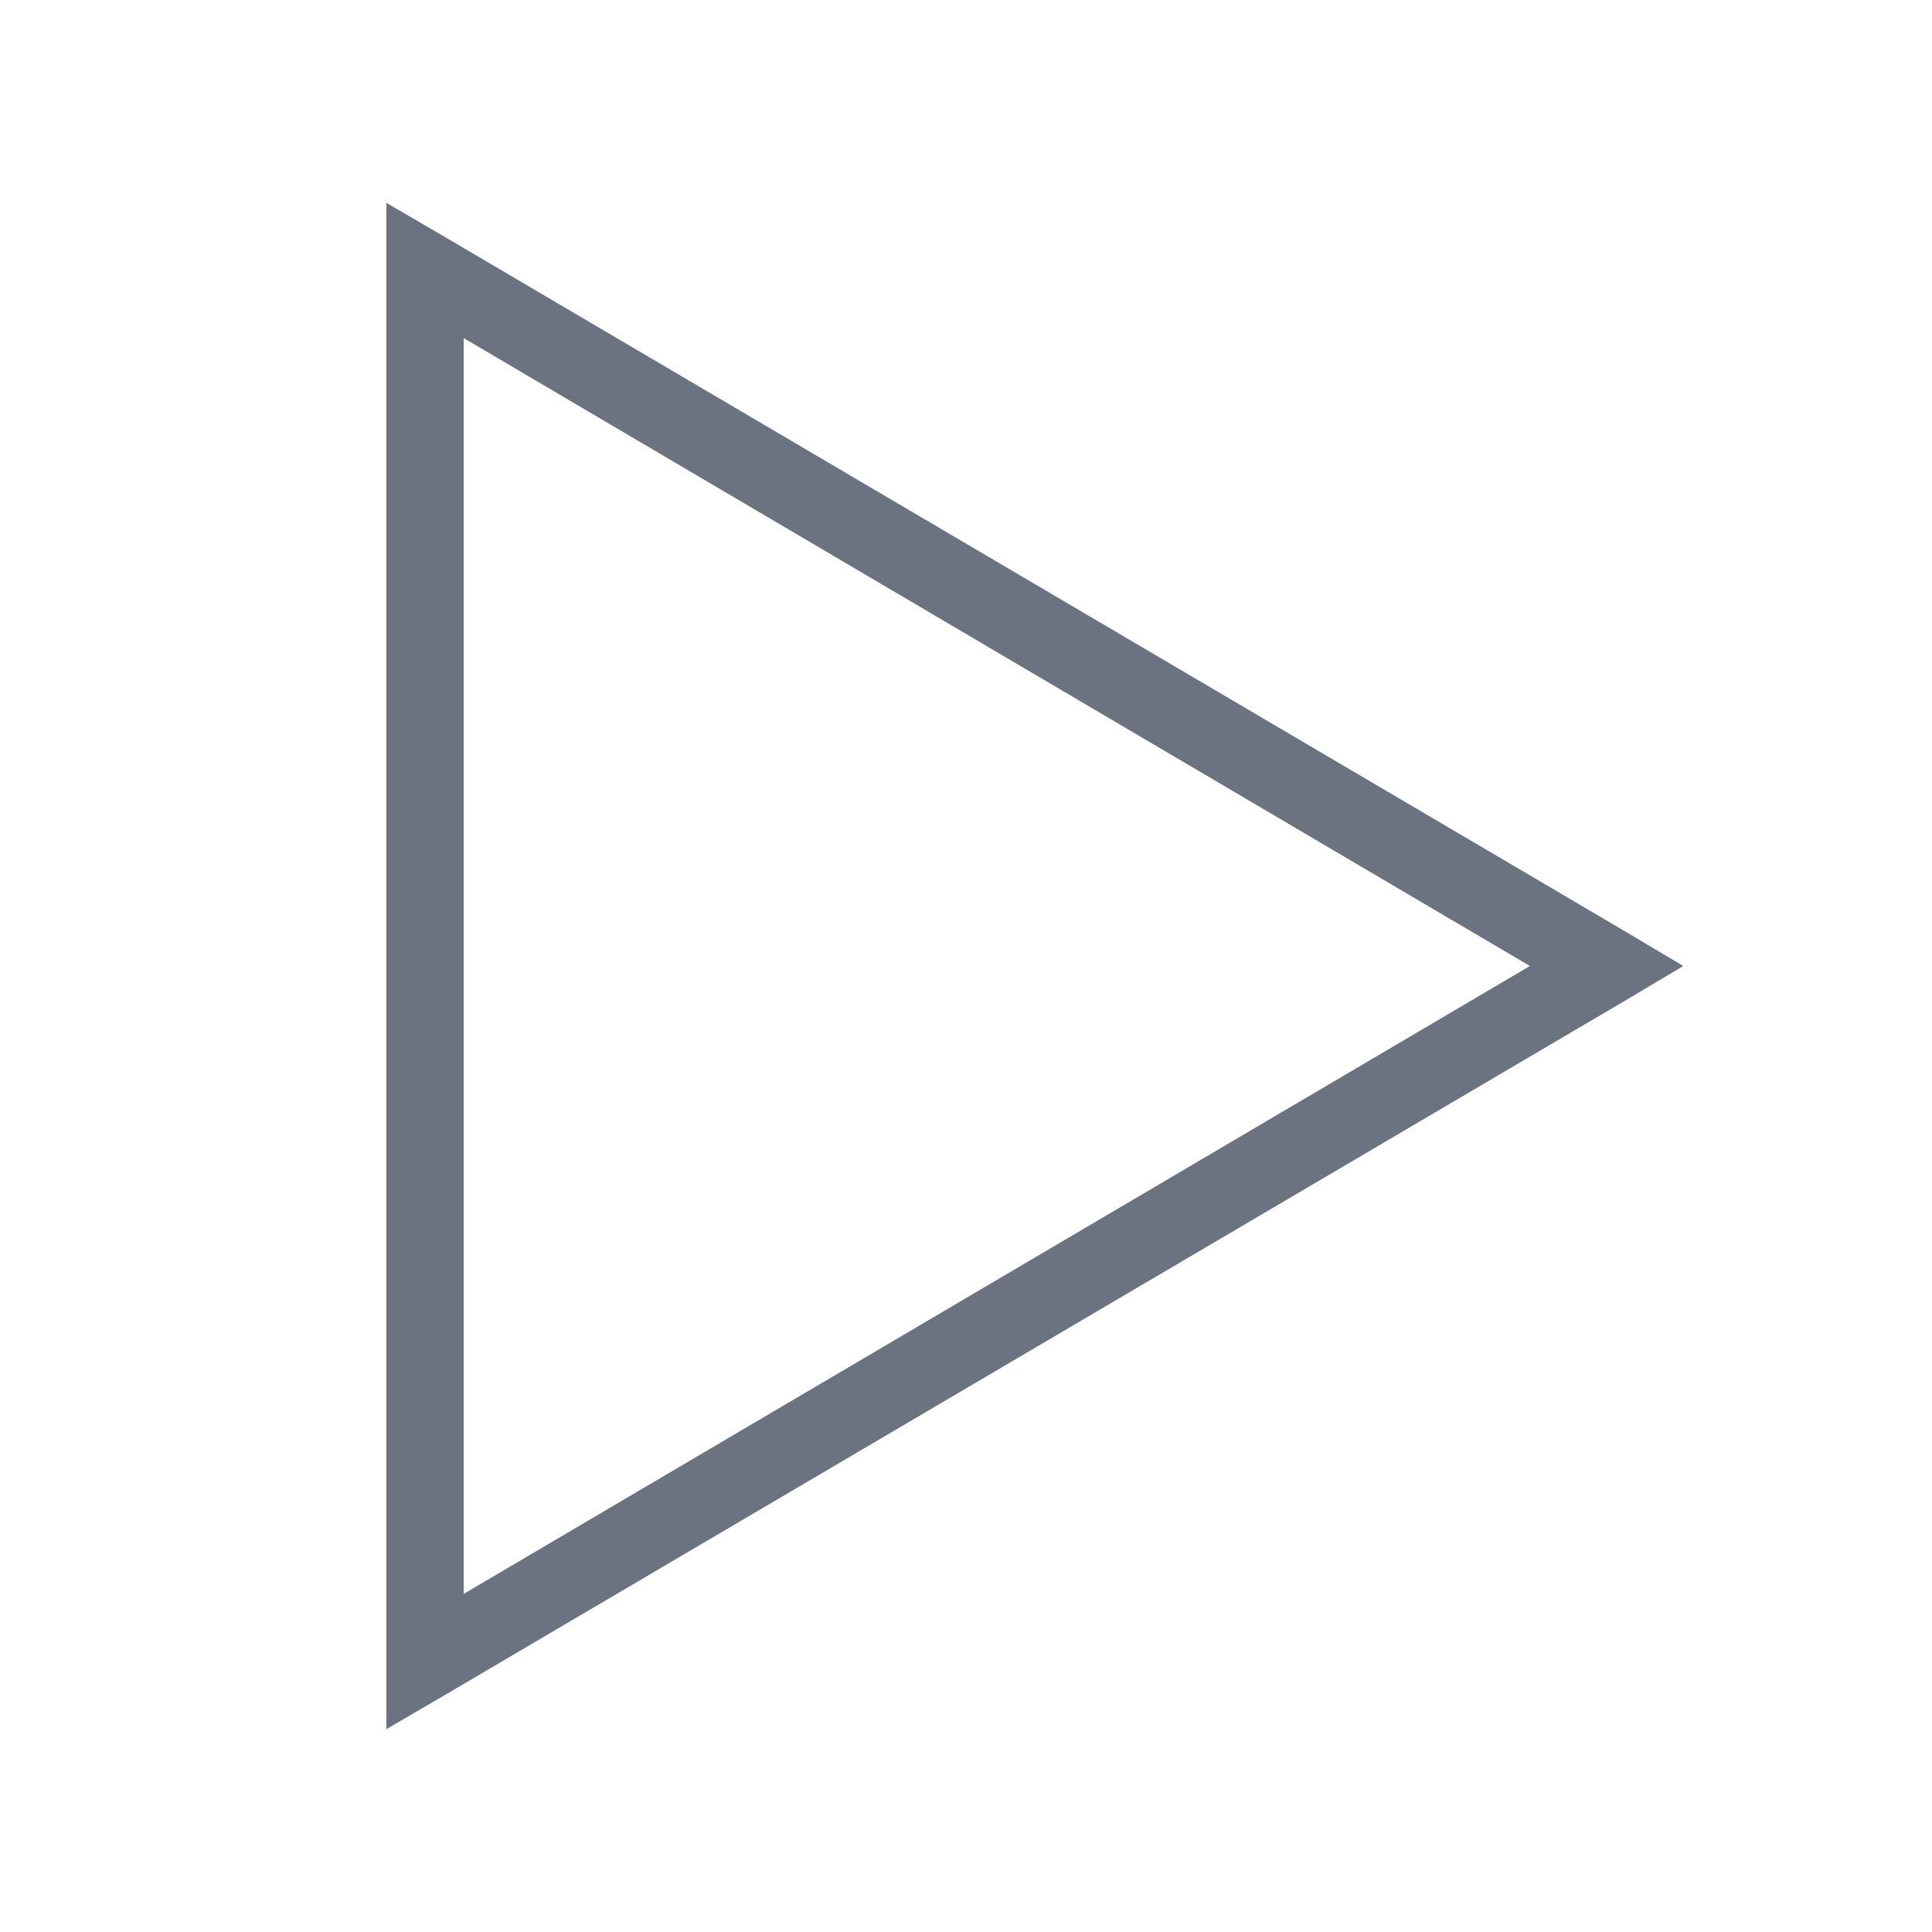 <svg width="100" height="100" viewBox="0 0 100 100" fill="none" xmlns="http://www.w3.org/2000/svg">
<path d="M20 10.5V89.5L23 87.75L84.188 51.75L87.125 50L84.188 48.25L23 12.25L20 10.5ZM24 17.5L79.188 50L24 82.5V17.5Z" fill="#6B7280"/>
</svg>
